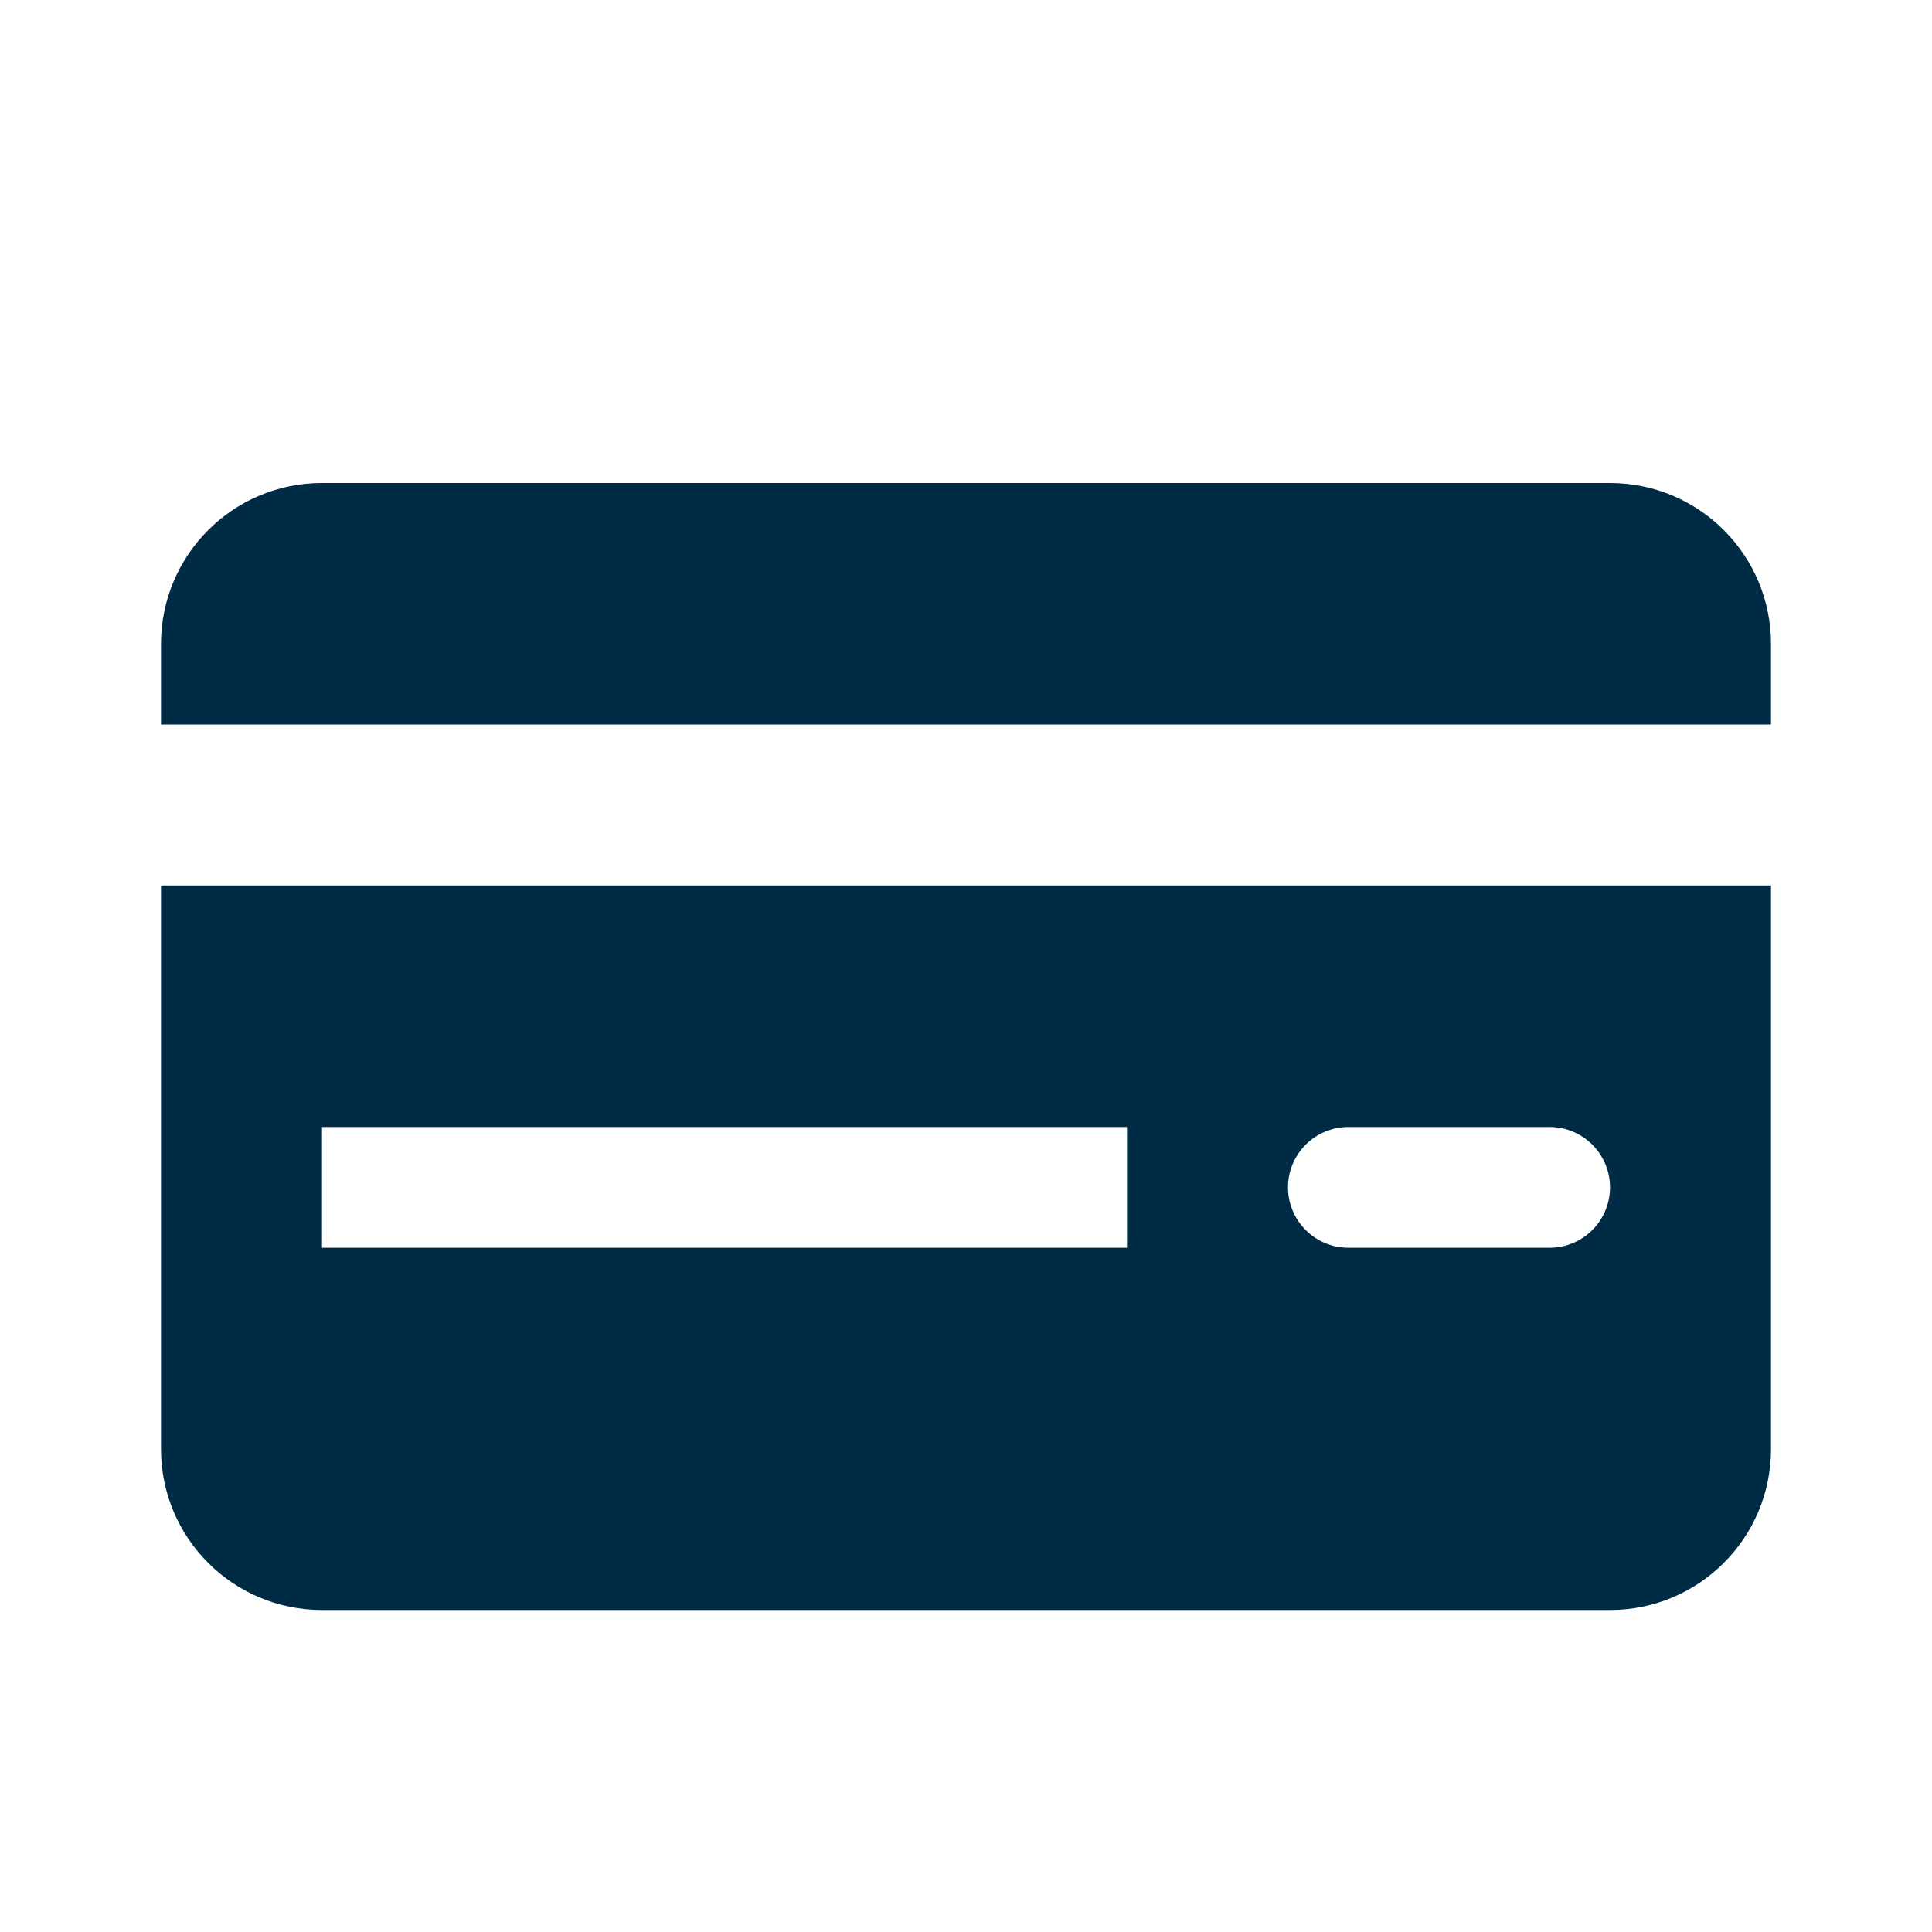 <!-- Generated by IcoMoon.io -->
<svg version="1.1" xmlns="http://www.w3.org/2000/svg" width="24" height="24" viewBox="0 0 24 24">
<title>Payment</title>
<path fill="#002b45" d="M4 6h16c1.105 0 2 0.895 2 2v1h-20v-1c0-1.105 0.895-2 2-2zM22 11v7c0 1.105-0.895 2-2 2h-16c-1.105 0-2-0.895-2-2v-7h20zM19.25 14h-2.5c-0.414 0-0.75 0.336-0.75 0.75s0.336 0.75 0.75 0.75v0h2.5c0.414 0 0.75-0.336 0.75-0.75s-0.336-0.75-0.75-0.75v0zM14 14h-10v1.5h10v-1.5z"></path>
</svg>
